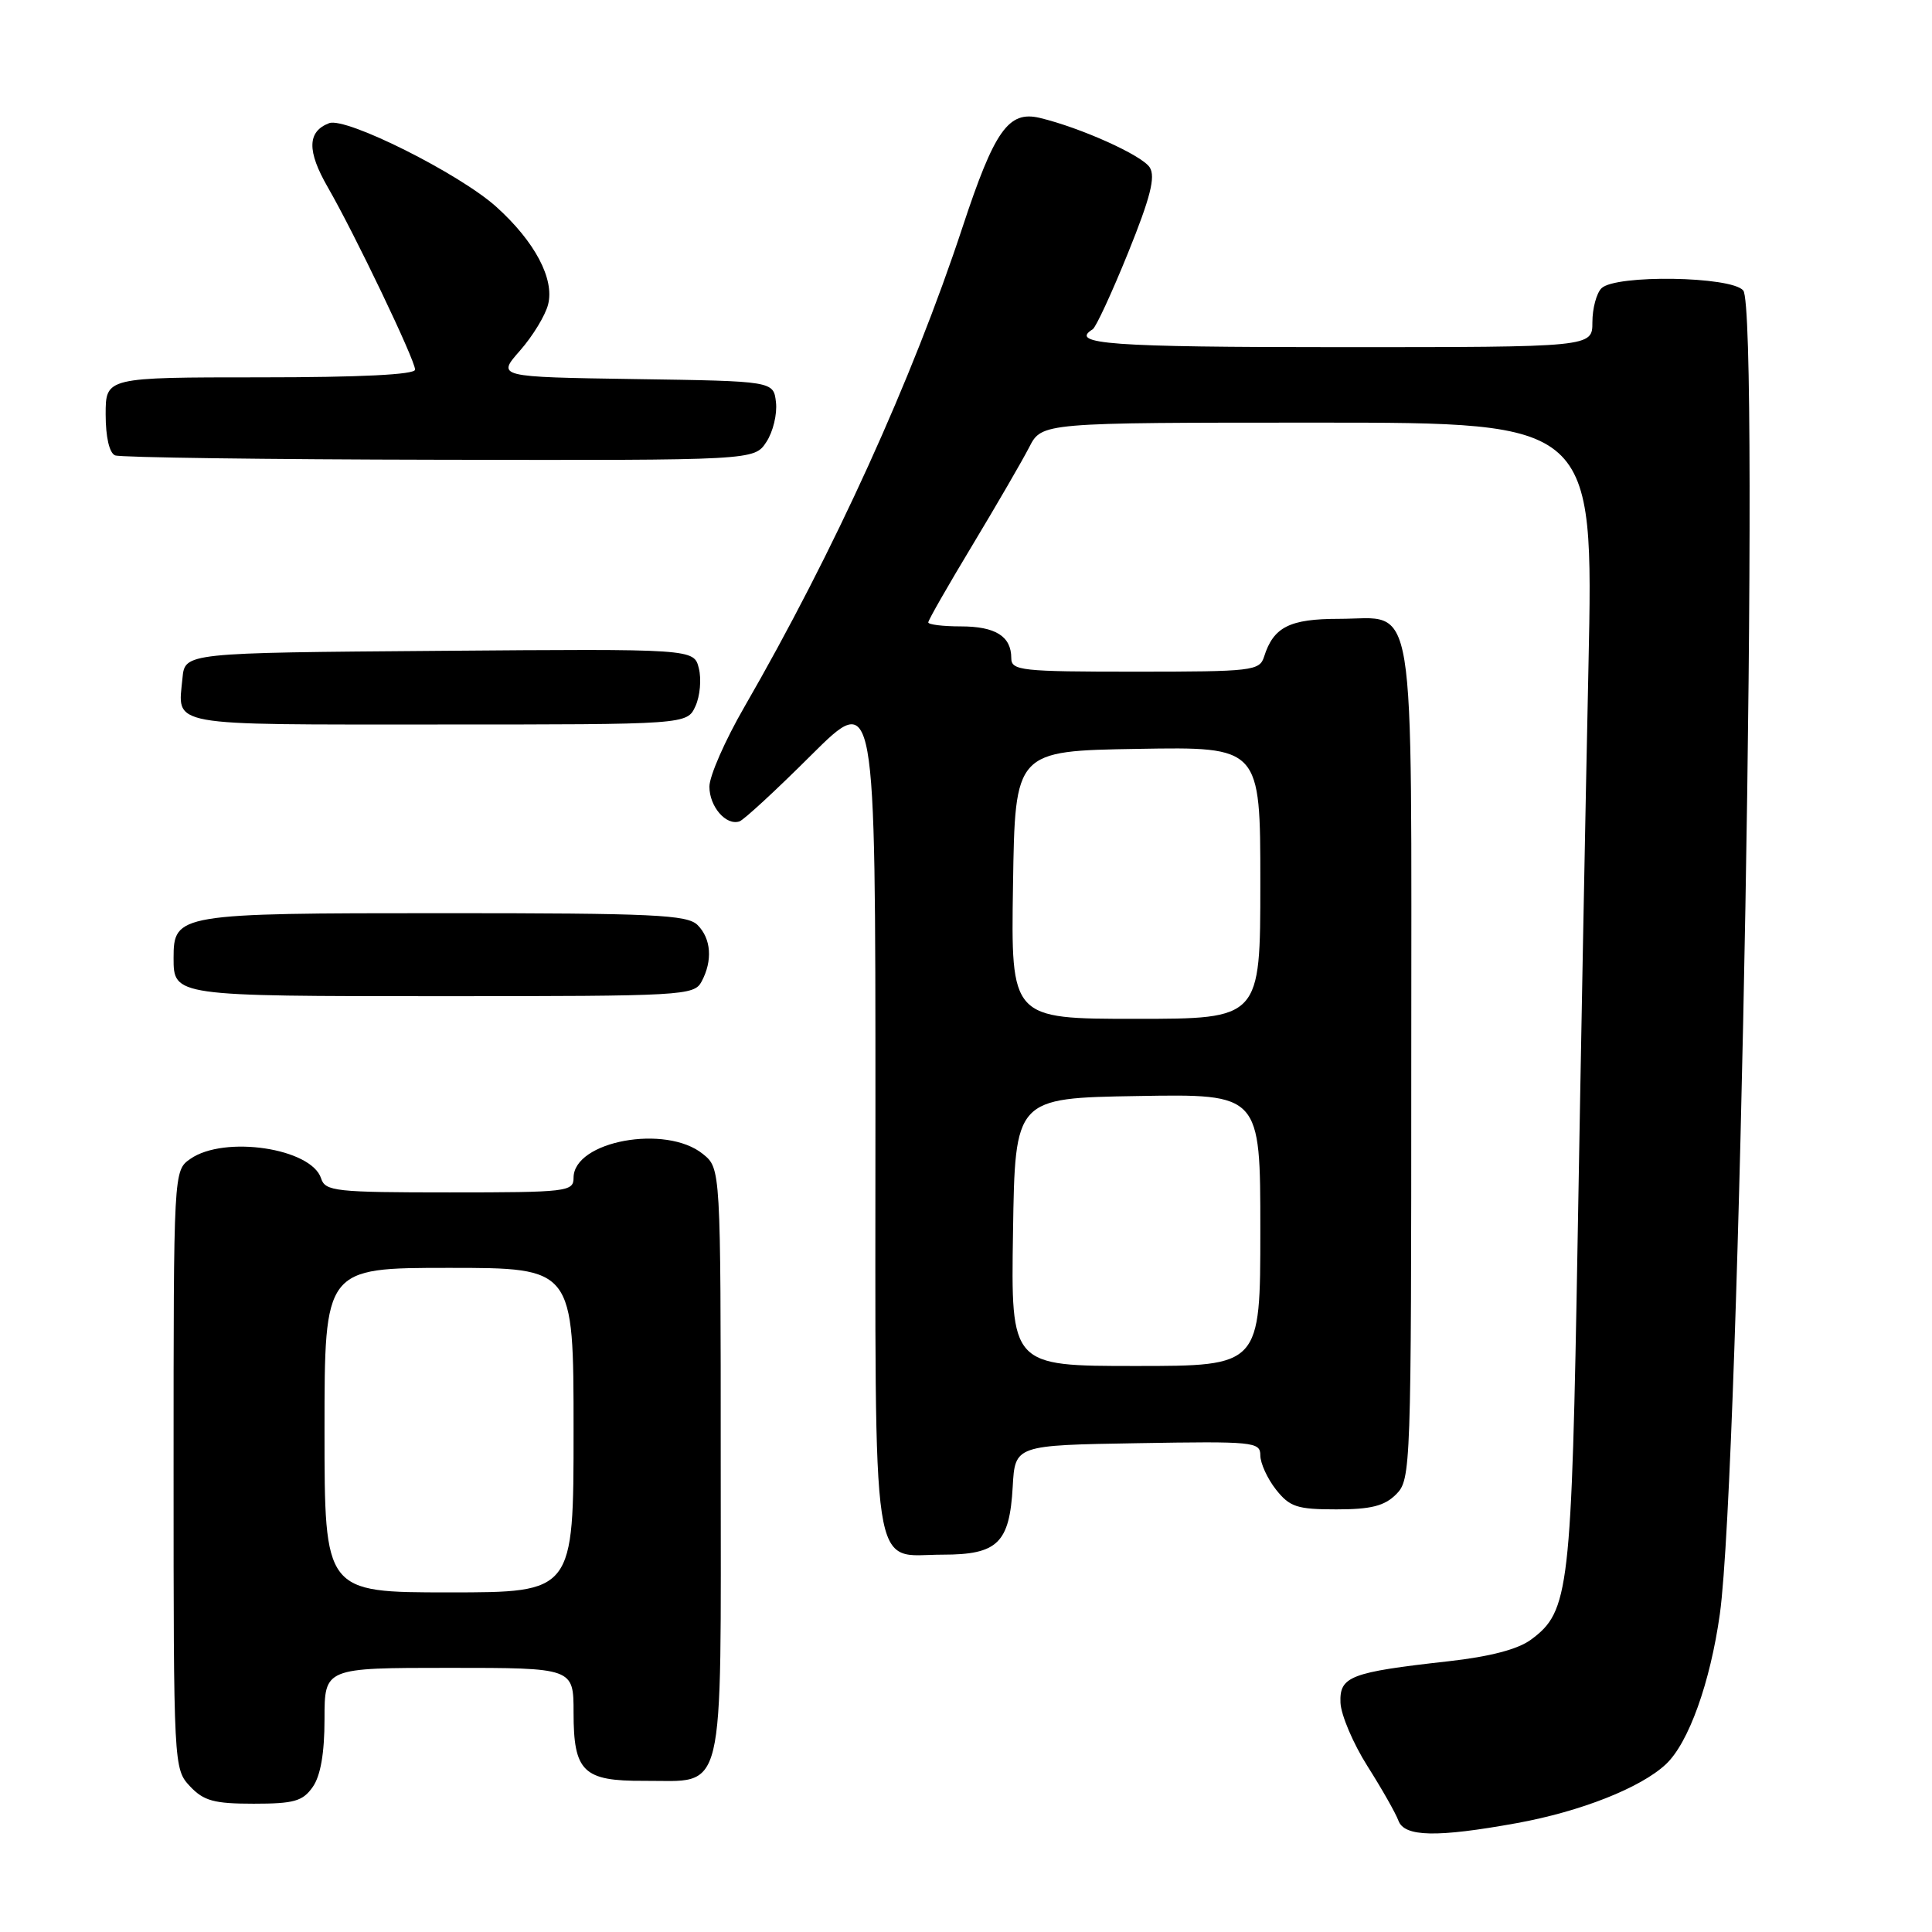 <?xml version="1.0" encoding="UTF-8" standalone="no"?>
<!DOCTYPE svg PUBLIC "-//W3C//DTD SVG 1.1//EN" "http://www.w3.org/Graphics/SVG/1.1/DTD/svg11.dtd" >
<svg xmlns="http://www.w3.org/2000/svg" xmlns:xlink="http://www.w3.org/1999/xlink" version="1.1" viewBox="0 0 256 256">
 <g >
 <path fill="currentColor"
d=" M 201.00 241.57 C 209.46 240.03 217.41 236.89 220.74 233.77 C 223.75 230.95 226.62 222.95 227.89 213.86 C 230.53 194.88 233.25 41.21 230.99 38.49 C 229.42 36.60 214.04 36.36 212.20 38.20 C 211.54 38.86 211.00 40.88 211.00 42.70 C 211.00 46.00 211.00 46.00 177.50 46.00 C 147.11 46.00 141.60 45.60 144.79 43.63 C 145.22 43.36 147.33 38.80 149.48 33.49 C 152.44 26.17 153.13 23.43 152.35 22.19 C 151.33 20.58 143.20 16.92 137.77 15.62 C 133.63 14.64 131.78 17.25 127.54 30.10 C 120.88 50.28 110.53 73.05 98.63 93.68 C 96.08 98.09 94.00 102.83 94.00 104.23 C 94.00 106.88 96.20 109.43 97.98 108.84 C 98.56 108.65 102.85 104.69 107.51 100.04 C 116.00 91.60 116.00 91.60 116.00 147.23 C 116.00 210.77 115.28 206.00 124.92 206.00 C 132.19 206.00 133.77 204.47 134.19 196.99 C 134.50 191.50 134.50 191.50 150.75 191.23 C 166.11 190.97 167.00 191.05 167.00 192.84 C 167.00 193.88 167.93 195.92 169.07 197.37 C 170.90 199.68 171.86 200.00 177.07 200.00 C 181.67 200.00 183.45 199.55 185.00 198.00 C 186.95 196.05 187.00 194.67 187.00 140.83 C 187.00 77.15 187.79 82.00 177.42 82.00 C 170.88 82.00 168.74 83.08 167.50 87.01 C 166.90 88.89 165.97 89.00 150.43 89.00 C 135.28 89.00 134.00 88.86 134.00 87.20 C 134.00 84.31 131.91 83.00 127.30 83.00 C 124.94 83.00 123.00 82.76 123.00 82.47 C 123.00 82.17 125.64 77.56 128.86 72.22 C 132.08 66.87 135.46 61.04 136.38 59.25 C 138.05 56.00 138.05 56.00 174.60 56.00 C 211.16 56.00 211.16 56.00 210.48 88.25 C 210.10 105.99 209.46 140.07 209.05 164.00 C 208.24 210.88 207.94 213.50 202.88 217.25 C 201.15 218.54 197.45 219.51 191.90 220.13 C 178.91 221.58 177.48 222.13 177.62 225.62 C 177.69 227.24 179.30 231.03 181.20 234.03 C 183.11 237.04 184.95 240.29 185.30 241.25 C 186.09 243.41 190.41 243.49 201.00 241.57 Z  M 41.44 236.78 C 42.48 235.30 43.00 232.29 43.00 227.78 C 43.00 221.00 43.00 221.00 59.50 221.00 C 76.00 221.00 76.00 221.00 76.00 226.93 C 76.00 234.77 77.28 236.01 85.32 235.97 C 96.25 235.91 95.50 239.01 95.50 193.87 C 95.50 154.82 95.50 154.82 93.14 152.91 C 88.24 148.94 76.00 151.19 76.00 156.06 C 76.00 157.90 75.17 158.00 59.57 158.00 C 44.46 158.00 43.09 157.85 42.55 156.15 C 41.27 152.14 29.72 150.41 25.22 153.56 C 23.00 155.11 23.00 155.11 23.00 194.74 C 23.00 234.05 23.02 234.39 25.17 236.69 C 27.00 238.63 28.36 239.00 33.62 239.00 C 38.96 239.00 40.12 238.67 41.44 236.78 Z  M 92.96 130.07 C 94.45 127.29 94.24 124.38 92.43 122.57 C 91.07 121.21 86.61 121.00 58.76 121.00 C 23.56 121.00 23.00 121.09 23.00 126.95 C 23.00 131.99 23.08 132.00 58.66 132.00 C 90.53 132.00 91.97 131.92 92.96 130.07 Z  M 92.15 93.57 C 92.76 92.24 92.96 89.98 92.60 88.56 C 91.96 85.97 91.96 85.97 58.23 86.24 C 24.50 86.50 24.50 86.50 24.18 89.85 C 23.56 96.33 21.74 96.00 57.99 96.00 C 91.04 96.00 91.04 96.00 92.15 93.57 Z  M 101.55 58.56 C 102.43 57.23 103.00 54.86 102.82 53.31 C 102.50 50.50 102.50 50.50 84.17 50.23 C 65.83 49.95 65.83 49.95 68.90 46.46 C 70.59 44.54 72.27 41.78 72.63 40.33 C 73.48 36.95 70.87 32.02 65.79 27.43 C 60.91 23.02 45.83 15.47 43.61 16.32 C 40.71 17.43 40.66 20.00 43.44 24.82 C 47.03 31.06 55.00 47.70 55.00 48.98 C 55.00 49.64 47.72 50.00 34.50 50.00 C 14.00 50.00 14.00 50.00 14.00 54.92 C 14.00 57.91 14.49 60.03 15.25 60.34 C 15.94 60.62 35.28 60.88 58.23 60.92 C 99.95 61.00 99.95 61.00 101.55 58.56 Z  M 134.23 163.25 C 134.50 145.50 134.50 145.50 150.75 145.23 C 167.00 144.95 167.00 144.95 167.00 162.98 C 167.00 181.00 167.00 181.00 150.48 181.00 C 133.95 181.00 133.95 181.00 134.23 163.25 Z  M 134.23 117.25 C 134.50 99.50 134.50 99.50 150.75 99.23 C 167.00 98.95 167.00 98.95 167.00 116.98 C 167.00 135.00 167.00 135.00 150.48 135.00 C 133.95 135.00 133.95 135.00 134.23 117.25 Z  M 43.00 189.50 C 43.00 168.00 43.00 168.00 59.50 168.00 C 76.00 168.00 76.00 168.00 76.00 189.50 C 76.00 211.00 76.00 211.00 59.50 211.00 C 43.00 211.00 43.00 211.00 43.00 189.50 Z "/>
</g>
</svg>